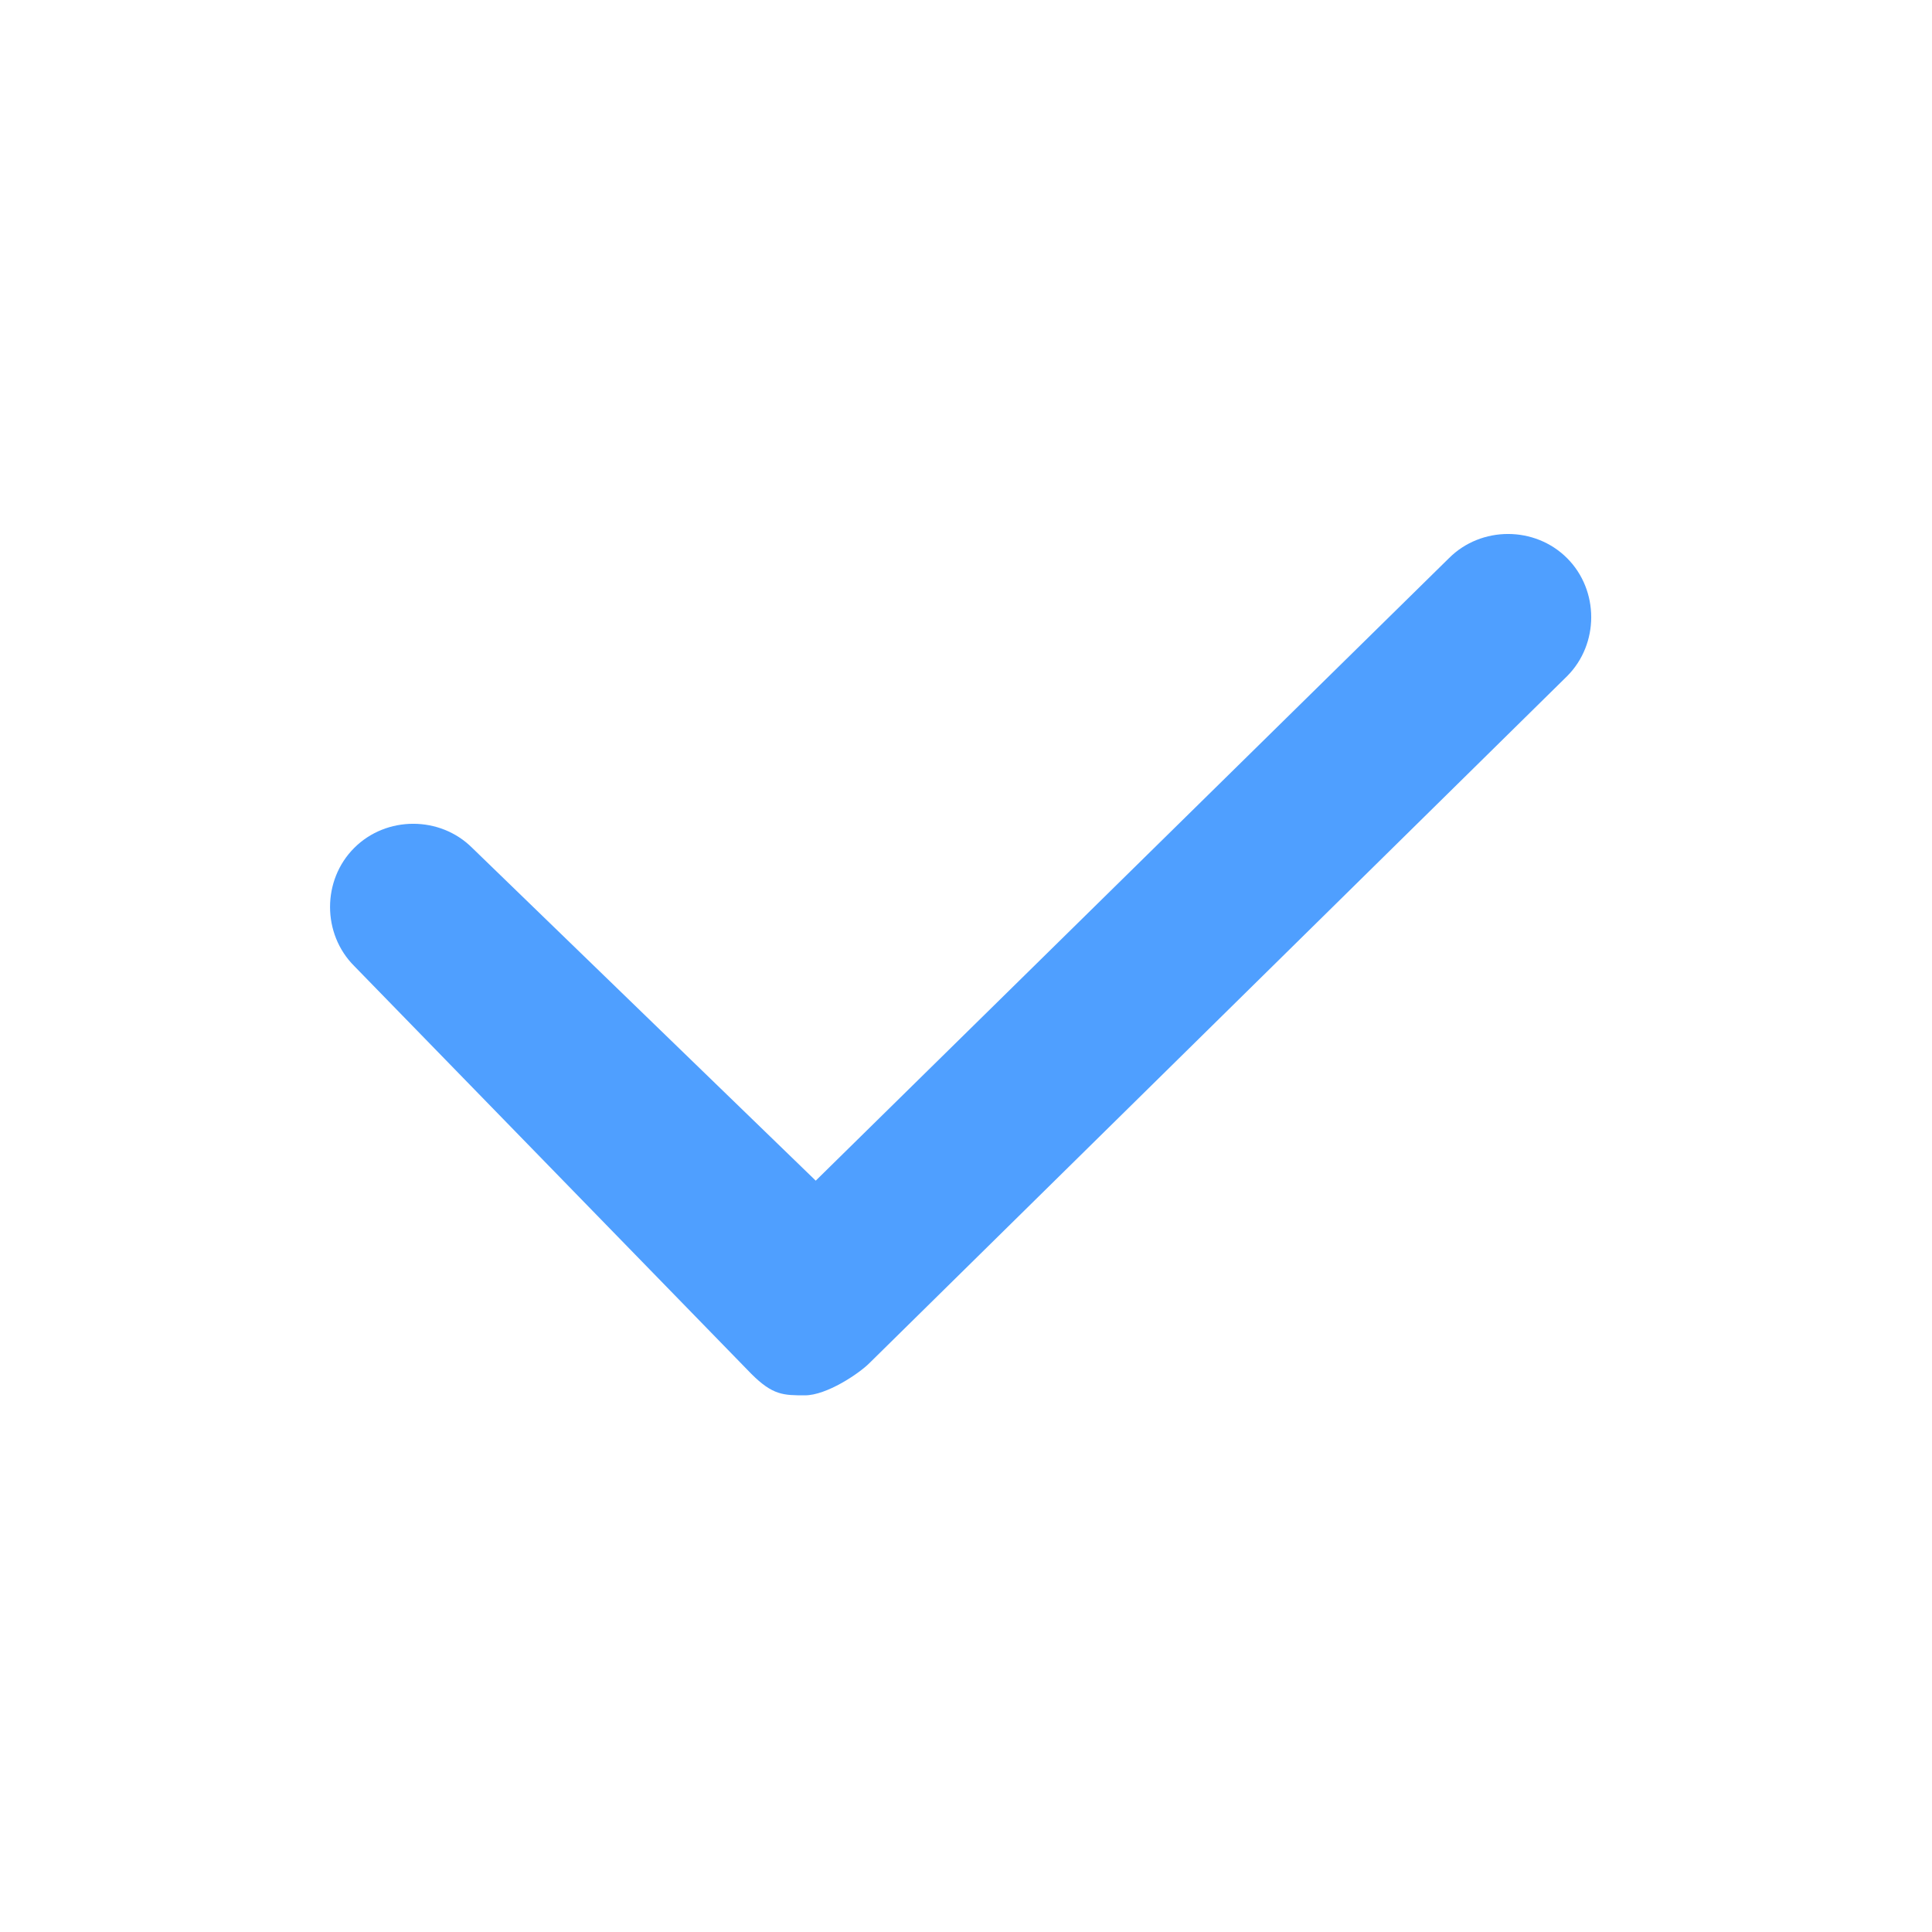 <?xml version="1.0" standalone="no"?><!DOCTYPE svg PUBLIC "-//W3C//DTD SVG 1.1//EN" "http://www.w3.org/Graphics/SVG/1.1/DTD/svg11.dtd"><svg t="1695481158150" class="icon" viewBox="0 0 1024 1024" version="1.1" xmlns="http://www.w3.org/2000/svg" p-id="34897" xmlns:xlink="http://www.w3.org/1999/xlink" width="200" height="200"><path d="M426.667 739.556c-11.378 0-17.067 0-28.444-11.378L187.733 512c-17.067-17.067-17.067-45.511 0-62.578 17.067-17.067 45.511-17.067 62.578 0L432.356 625.778l335.644-329.956c17.067-17.067 45.511-17.067 62.578 0s17.067 45.511 0 62.578l-369.778 364.089c-5.689 5.689-22.756 17.067-34.133 17.067z" fill="#4F9FFF" p-id="34898"></path></svg>